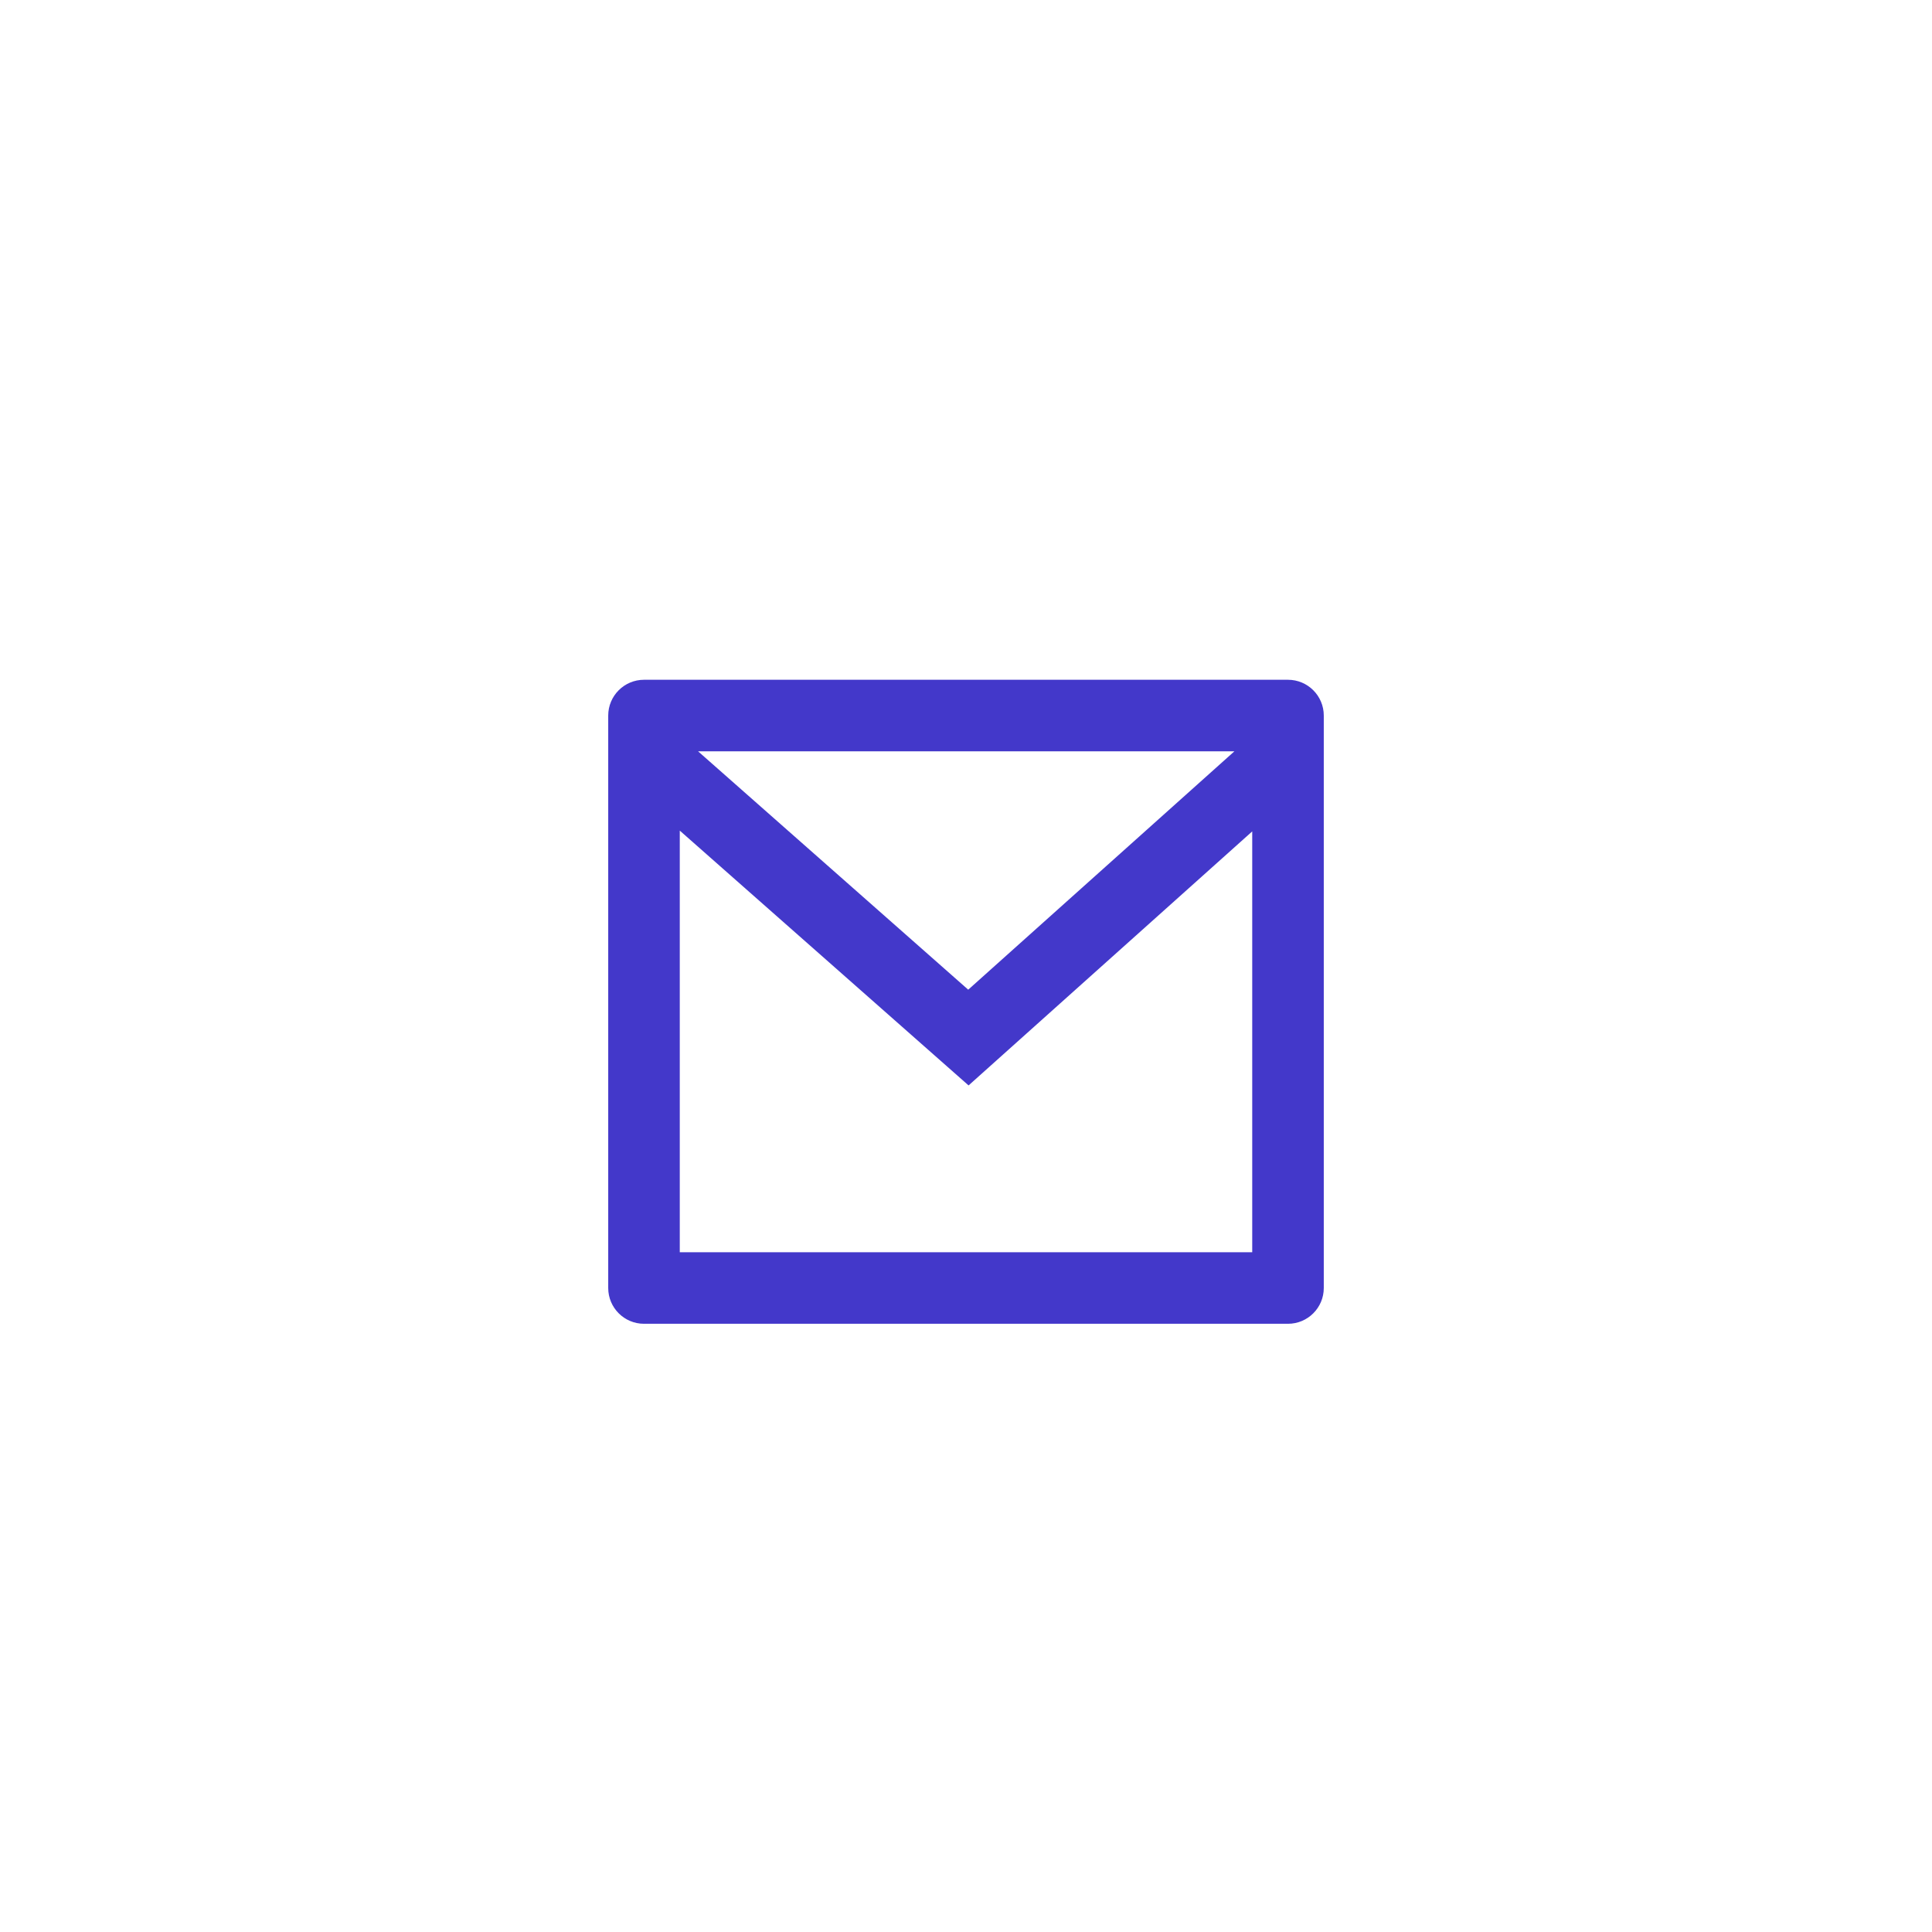 <svg width="54" height="54" viewBox="0 0 54 54" fill="none" xmlns="http://www.w3.org/2000/svg">
<g filter="url(#filter0_dd_11759_990)">
<path d="M3 26C3 12.745 13.745 2 27 2C40.255 2 51 12.745 51 26C51 39.255 40.255 50 27 50C13.745 50 3 39.255 3 26Z" fill="white"/>
<path d="M18 17H36C36.552 17 37 17.448 37 18V34C37 34.552 36.552 35 36 35H18C17.448 35 17 34.552 17 34V18C17 17.448 17.448 17 18 17ZM35 21.238L27.072 28.338L19 21.216V33H35V21.238ZM19.512 19L27.062 25.662L34.501 19H19.512Z" fill="#4338CA"/>
</g>
<defs>
<filter id="filter0_dd_11759_990" x="0" y="0" width="54" height="54" filterUnits="userSpaceOnUse" color-interpolation-filters="sRGB">
<feFlood flood-opacity="0" result="BackgroundImageFix"/>
<feColorMatrix in="SourceAlpha" type="matrix" values="0 0 0 0 0 0 0 0 0 0 0 0 0 0 0 0 0 0 127 0" result="hardAlpha"/>
<feOffset dy="1"/>
<feGaussianBlur stdDeviation="1"/>
<feColorMatrix type="matrix" values="0 0 0 0 0 0 0 0 0 0 0 0 0 0 0 0 0 0 0.06 0"/>
<feBlend mode="normal" in2="BackgroundImageFix" result="effect1_dropShadow_11759_990"/>
<feColorMatrix in="SourceAlpha" type="matrix" values="0 0 0 0 0 0 0 0 0 0 0 0 0 0 0 0 0 0 127 0" result="hardAlpha"/>
<feOffset dy="1"/>
<feGaussianBlur stdDeviation="1.5"/>
<feColorMatrix type="matrix" values="0 0 0 0 0 0 0 0 0 0 0 0 0 0 0 0 0 0 0.1 0"/>
<feBlend mode="normal" in2="effect1_dropShadow_11759_990" result="effect2_dropShadow_11759_990"/>
<feBlend mode="normal" in="SourceGraphic" in2="effect2_dropShadow_11759_990" result="shape"/>
</filter>
</defs>
</svg>
